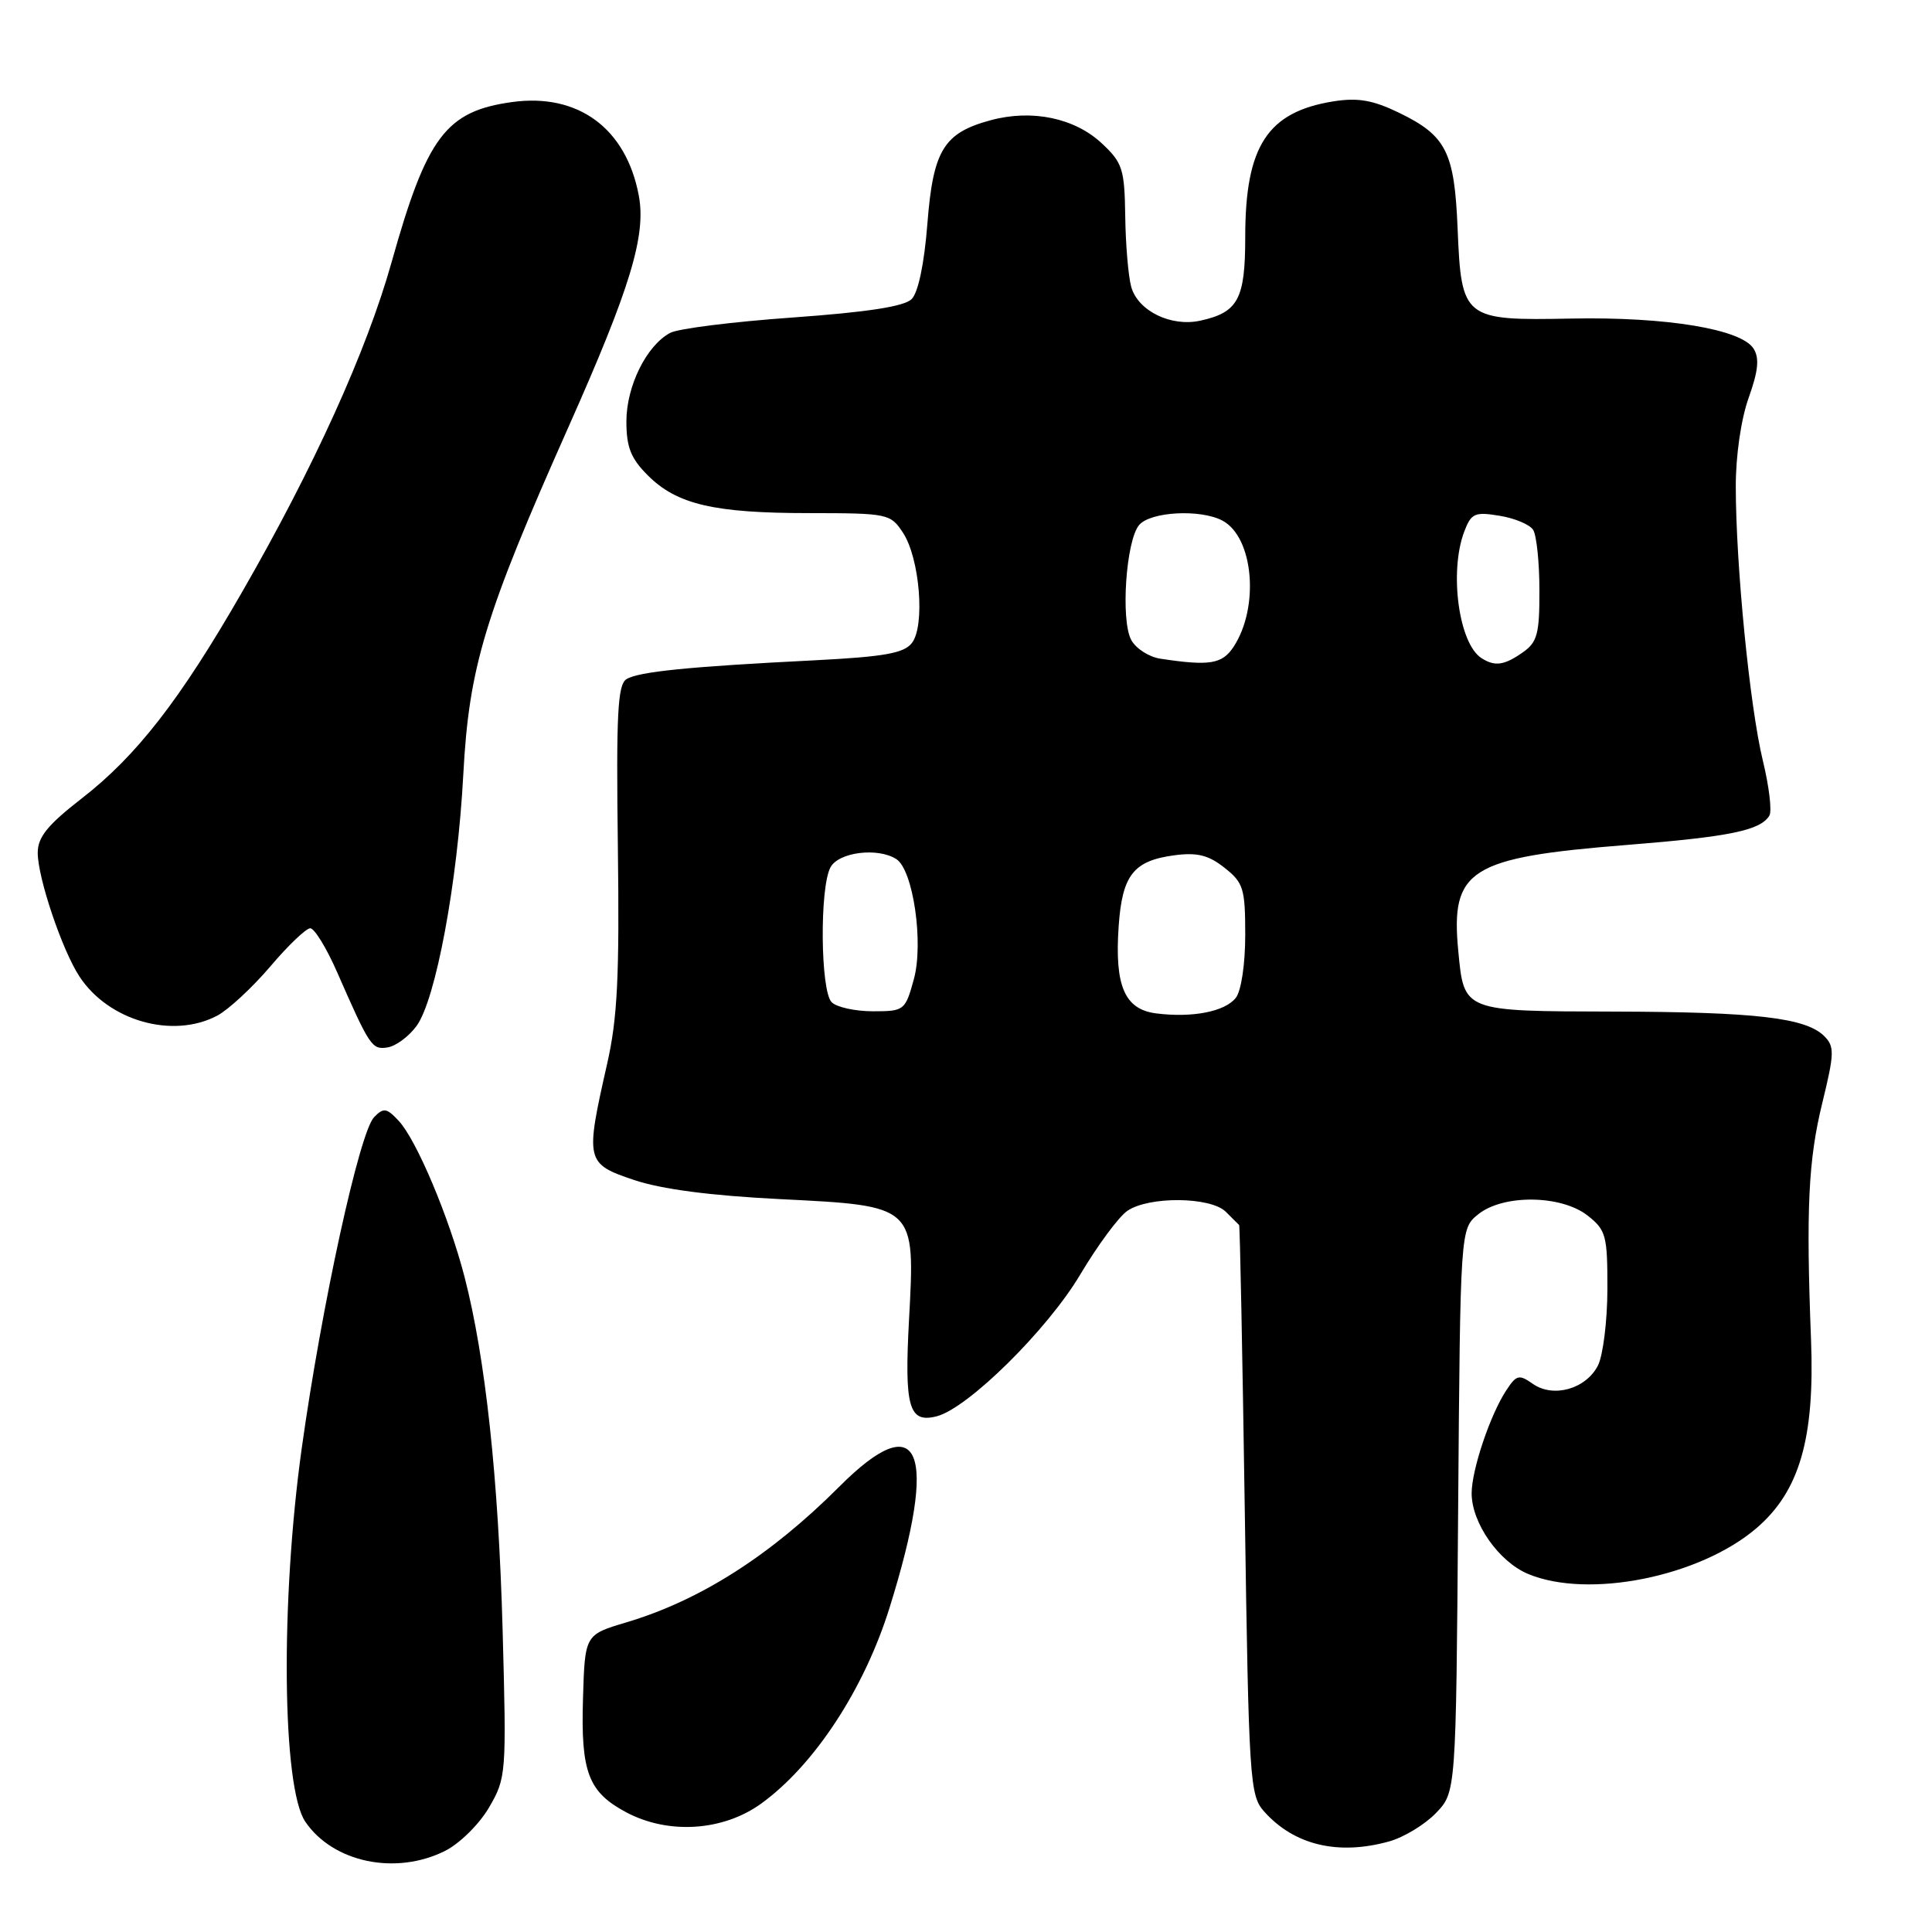 <?xml version="1.0" encoding="UTF-8" standalone="no"?>
<!DOCTYPE svg PUBLIC "-//W3C//DTD SVG 1.1//EN" "http://www.w3.org/Graphics/SVG/1.1/DTD/svg11.dtd" >
<svg xmlns="http://www.w3.org/2000/svg" xmlns:xlink="http://www.w3.org/1999/xlink" version="1.1" viewBox="0 0 256 256">
 <g >
 <path fill="currentColor"
d=" M 58.98 245.25 C 60.91 244.28 63.51 241.71 64.80 239.50 C 67.08 235.58 67.12 235.09 66.60 216.00 C 66.05 195.86 64.32 179.89 61.55 169.18 C 59.49 161.25 55.19 151.05 52.84 148.53 C 51.23 146.80 50.83 146.74 49.57 148.03 C 47.64 150.00 42.63 172.93 39.98 191.91 C 37.15 212.21 37.38 236.85 40.45 241.38 C 44.12 246.79 52.44 248.53 58.98 245.25 Z  M 184.06 244.00 C 186.01 243.46 188.81 241.76 190.27 240.24 C 192.93 237.47 192.93 237.47 193.21 200.14 C 193.50 162.82 193.50 162.82 195.86 160.91 C 199.17 158.23 206.86 158.32 210.37 161.07 C 212.81 162.99 213.00 163.71 212.99 170.82 C 212.98 175.05 212.41 179.59 211.74 180.93 C 210.15 184.05 205.83 185.27 203.11 183.37 C 201.28 182.08 200.93 182.17 199.58 184.24 C 197.44 187.50 195.00 194.79 195.00 197.88 C 195.01 201.81 198.60 206.94 202.49 208.56 C 210.47 211.89 225.20 208.94 232.73 202.50 C 238.45 197.60 240.48 190.60 239.97 177.50 C 239.30 160.21 239.61 153.72 241.46 146.16 C 243.07 139.58 243.10 138.67 241.73 137.30 C 239.29 134.86 232.72 134.09 213.87 134.04 C 193.82 133.99 194.00 134.07 193.23 126.02 C 192.19 115.21 194.70 113.62 215.57 111.96 C 229.22 110.87 233.24 110.04 234.45 108.08 C 234.81 107.50 234.42 104.21 233.58 100.76 C 231.86 93.66 230.01 74.95 230.00 64.50 C 229.99 60.39 230.70 55.52 231.71 52.70 C 232.98 49.15 233.15 47.46 232.36 46.20 C 230.74 43.61 220.82 41.97 208.25 42.21 C 193.90 42.49 193.64 42.29 193.14 30.26 C 192.72 20.11 191.63 17.97 185.36 14.93 C 181.90 13.26 179.93 12.92 176.69 13.43 C 167.94 14.83 165.00 19.35 165.00 31.40 C 165.00 39.64 164.06 41.39 159.05 42.49 C 155.16 43.34 150.78 41.20 149.89 38.00 C 149.51 36.62 149.15 32.42 149.10 28.65 C 149.01 22.38 148.74 21.56 145.99 18.99 C 142.39 15.63 136.74 14.45 131.27 15.93 C 125.04 17.61 123.64 19.90 122.88 29.69 C 122.47 34.92 121.67 38.76 120.80 39.63 C 119.82 40.61 114.95 41.36 105.05 42.07 C 97.16 42.63 89.85 43.54 88.80 44.11 C 85.66 45.79 83.01 51.15 83.00 55.83 C 83.00 59.25 83.59 60.75 85.83 62.98 C 89.68 66.84 94.60 67.99 107.23 67.99 C 117.66 68.00 118.00 68.07 119.65 70.59 C 121.88 73.99 122.60 82.94 120.83 85.20 C 119.77 86.56 117.17 87.02 108.00 87.49 C 91.25 88.33 84.62 89.00 83.01 89.99 C 81.84 90.72 81.64 94.62 81.87 112.19 C 82.09 129.41 81.82 134.94 80.44 141.00 C 77.53 153.84 77.61 154.20 84.00 156.35 C 87.66 157.58 94.15 158.43 103.37 158.89 C 121.37 159.79 121.27 159.69 120.45 174.87 C 119.82 186.51 120.43 188.62 124.14 187.66 C 128.28 186.58 138.81 176.18 143.14 168.88 C 145.42 165.05 148.21 161.26 149.36 160.46 C 152.18 158.49 160.41 158.56 162.43 160.57 C 163.29 161.44 164.09 162.22 164.19 162.32 C 164.30 162.42 164.63 179.44 164.94 200.15 C 165.47 235.96 165.60 237.90 167.50 240.03 C 171.48 244.49 177.29 245.88 184.06 244.00 Z  M 100.87 238.98 C 107.92 233.87 114.52 223.80 117.88 213.00 C 124.40 192.10 121.96 186.22 111.22 196.98 C 102.10 206.11 92.77 212.06 83.00 214.97 C 77.50 216.61 77.50 216.61 77.25 225.06 C 76.95 234.83 77.95 237.46 82.98 240.14 C 88.56 243.11 95.81 242.64 100.87 238.98 Z  M 55.17 135.98 C 57.73 132.54 60.63 116.98 61.39 102.61 C 62.15 88.35 64.21 81.55 75.36 56.50 C 83.53 38.14 85.64 31.19 84.64 25.89 C 82.96 17.00 76.61 12.32 67.87 13.52 C 59.09 14.73 56.56 18.08 51.88 34.77 C 48.58 46.51 41.59 61.93 32.03 78.53 C 23.86 92.74 18.09 100.16 10.85 105.78 C 6.30 109.31 5.00 110.92 5.00 113.00 C 5.00 116.31 8.23 125.89 10.52 129.38 C 14.38 135.28 22.90 137.70 28.80 134.57 C 30.28 133.78 33.44 130.85 35.81 128.07 C 38.17 125.28 40.56 123.00 41.11 123.00 C 41.66 123.00 43.25 125.59 44.64 128.75 C 49.00 138.69 49.28 139.11 51.34 138.79 C 52.42 138.63 54.14 137.37 55.17 135.98 Z  M 153.20 134.28 C 149.01 133.75 147.68 130.64 148.23 122.72 C 148.70 115.95 150.19 114.05 155.61 113.33 C 158.62 112.93 160.13 113.30 162.25 114.98 C 164.76 116.96 165.00 117.72 165.00 123.88 C 165.00 127.75 164.47 131.30 163.75 132.22 C 162.32 134.04 158.01 134.89 153.20 134.28 Z  M 110.20 132.80 C 108.71 131.31 108.59 117.64 110.04 114.93 C 111.12 112.91 116.29 112.26 118.76 113.83 C 121.00 115.25 122.41 124.95 121.09 129.75 C 119.95 133.90 119.82 134.00 115.66 134.00 C 113.32 134.00 110.86 133.46 110.20 132.80 Z  M 153.75 87.28 C 152.24 87.05 150.50 85.93 149.89 84.79 C 148.48 82.16 149.20 71.67 150.93 69.58 C 152.42 67.79 159.08 67.43 161.99 68.99 C 166.10 71.19 166.91 80.43 163.46 85.70 C 161.95 88.00 160.28 88.27 153.75 87.28 Z  M 196.31 87.21 C 193.30 85.30 192.00 75.77 194.02 70.44 C 194.94 68.01 195.41 67.80 198.69 68.34 C 200.70 68.66 202.71 69.51 203.15 70.21 C 203.60 70.92 203.98 74.51 203.98 78.19 C 204.00 83.99 203.70 85.10 201.78 86.44 C 199.32 88.17 198.08 88.34 196.31 87.21 Z "/>
</g>
</svg>